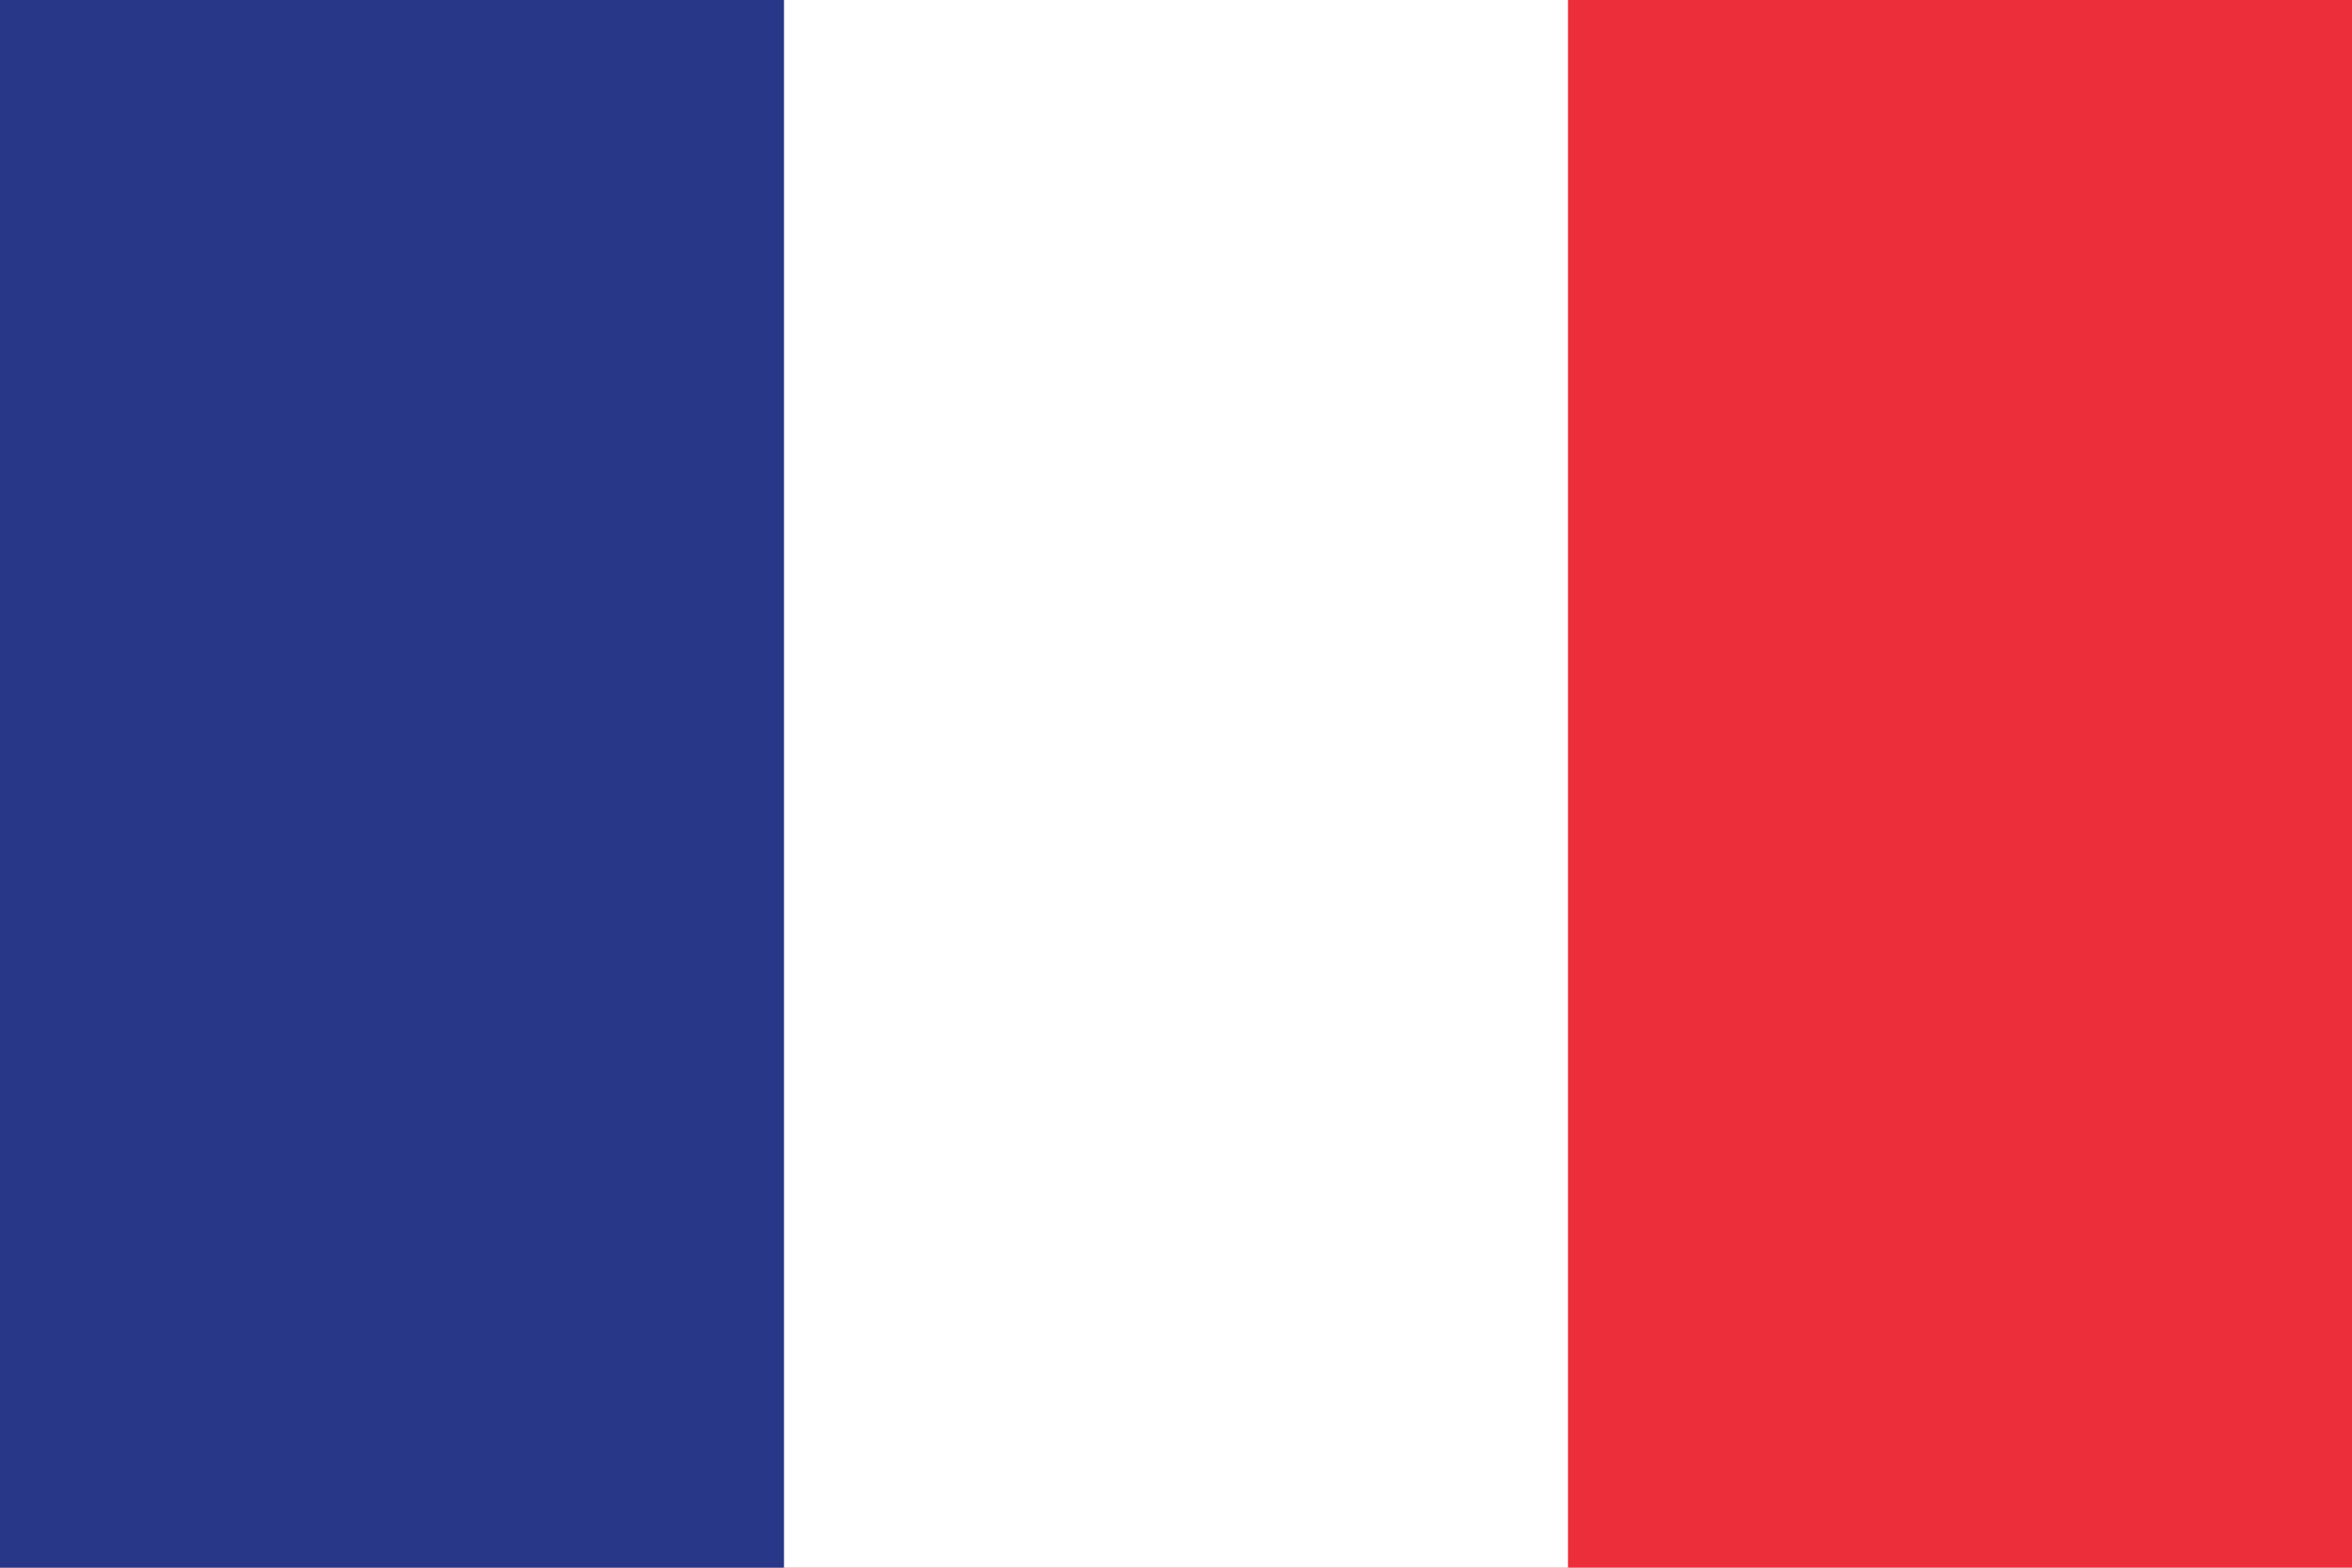 <?xml version="1.0" encoding="utf-8"?>
<!-- Generator: Adobe Illustrator 24.3.0, SVG Export Plug-In . SVG Version: 6.00 Build 0)  -->
<svg version="1.1" id="Layer_1" xmlns="http://www.w3.org/2000/svg" xmlns:xlink="http://www.w3.org/1999/xlink" x="0px" y="0px"
	 viewBox="0 0 48 32" style="enable-background:new 0 0 48 32;" xml:space="preserve">
<style type="text/css">
	.st0{fill:#EC2D3A;}
	.st1{fill:#FFFFFF;}
	.st2{fill:#293789;}
</style>
<g>
	<rect class="st0" width="48" height="32"/>
	<rect class="st1" width="32" height="32"/>
	<rect class="st2" width="16" height="32"/>
</g>
</svg>
